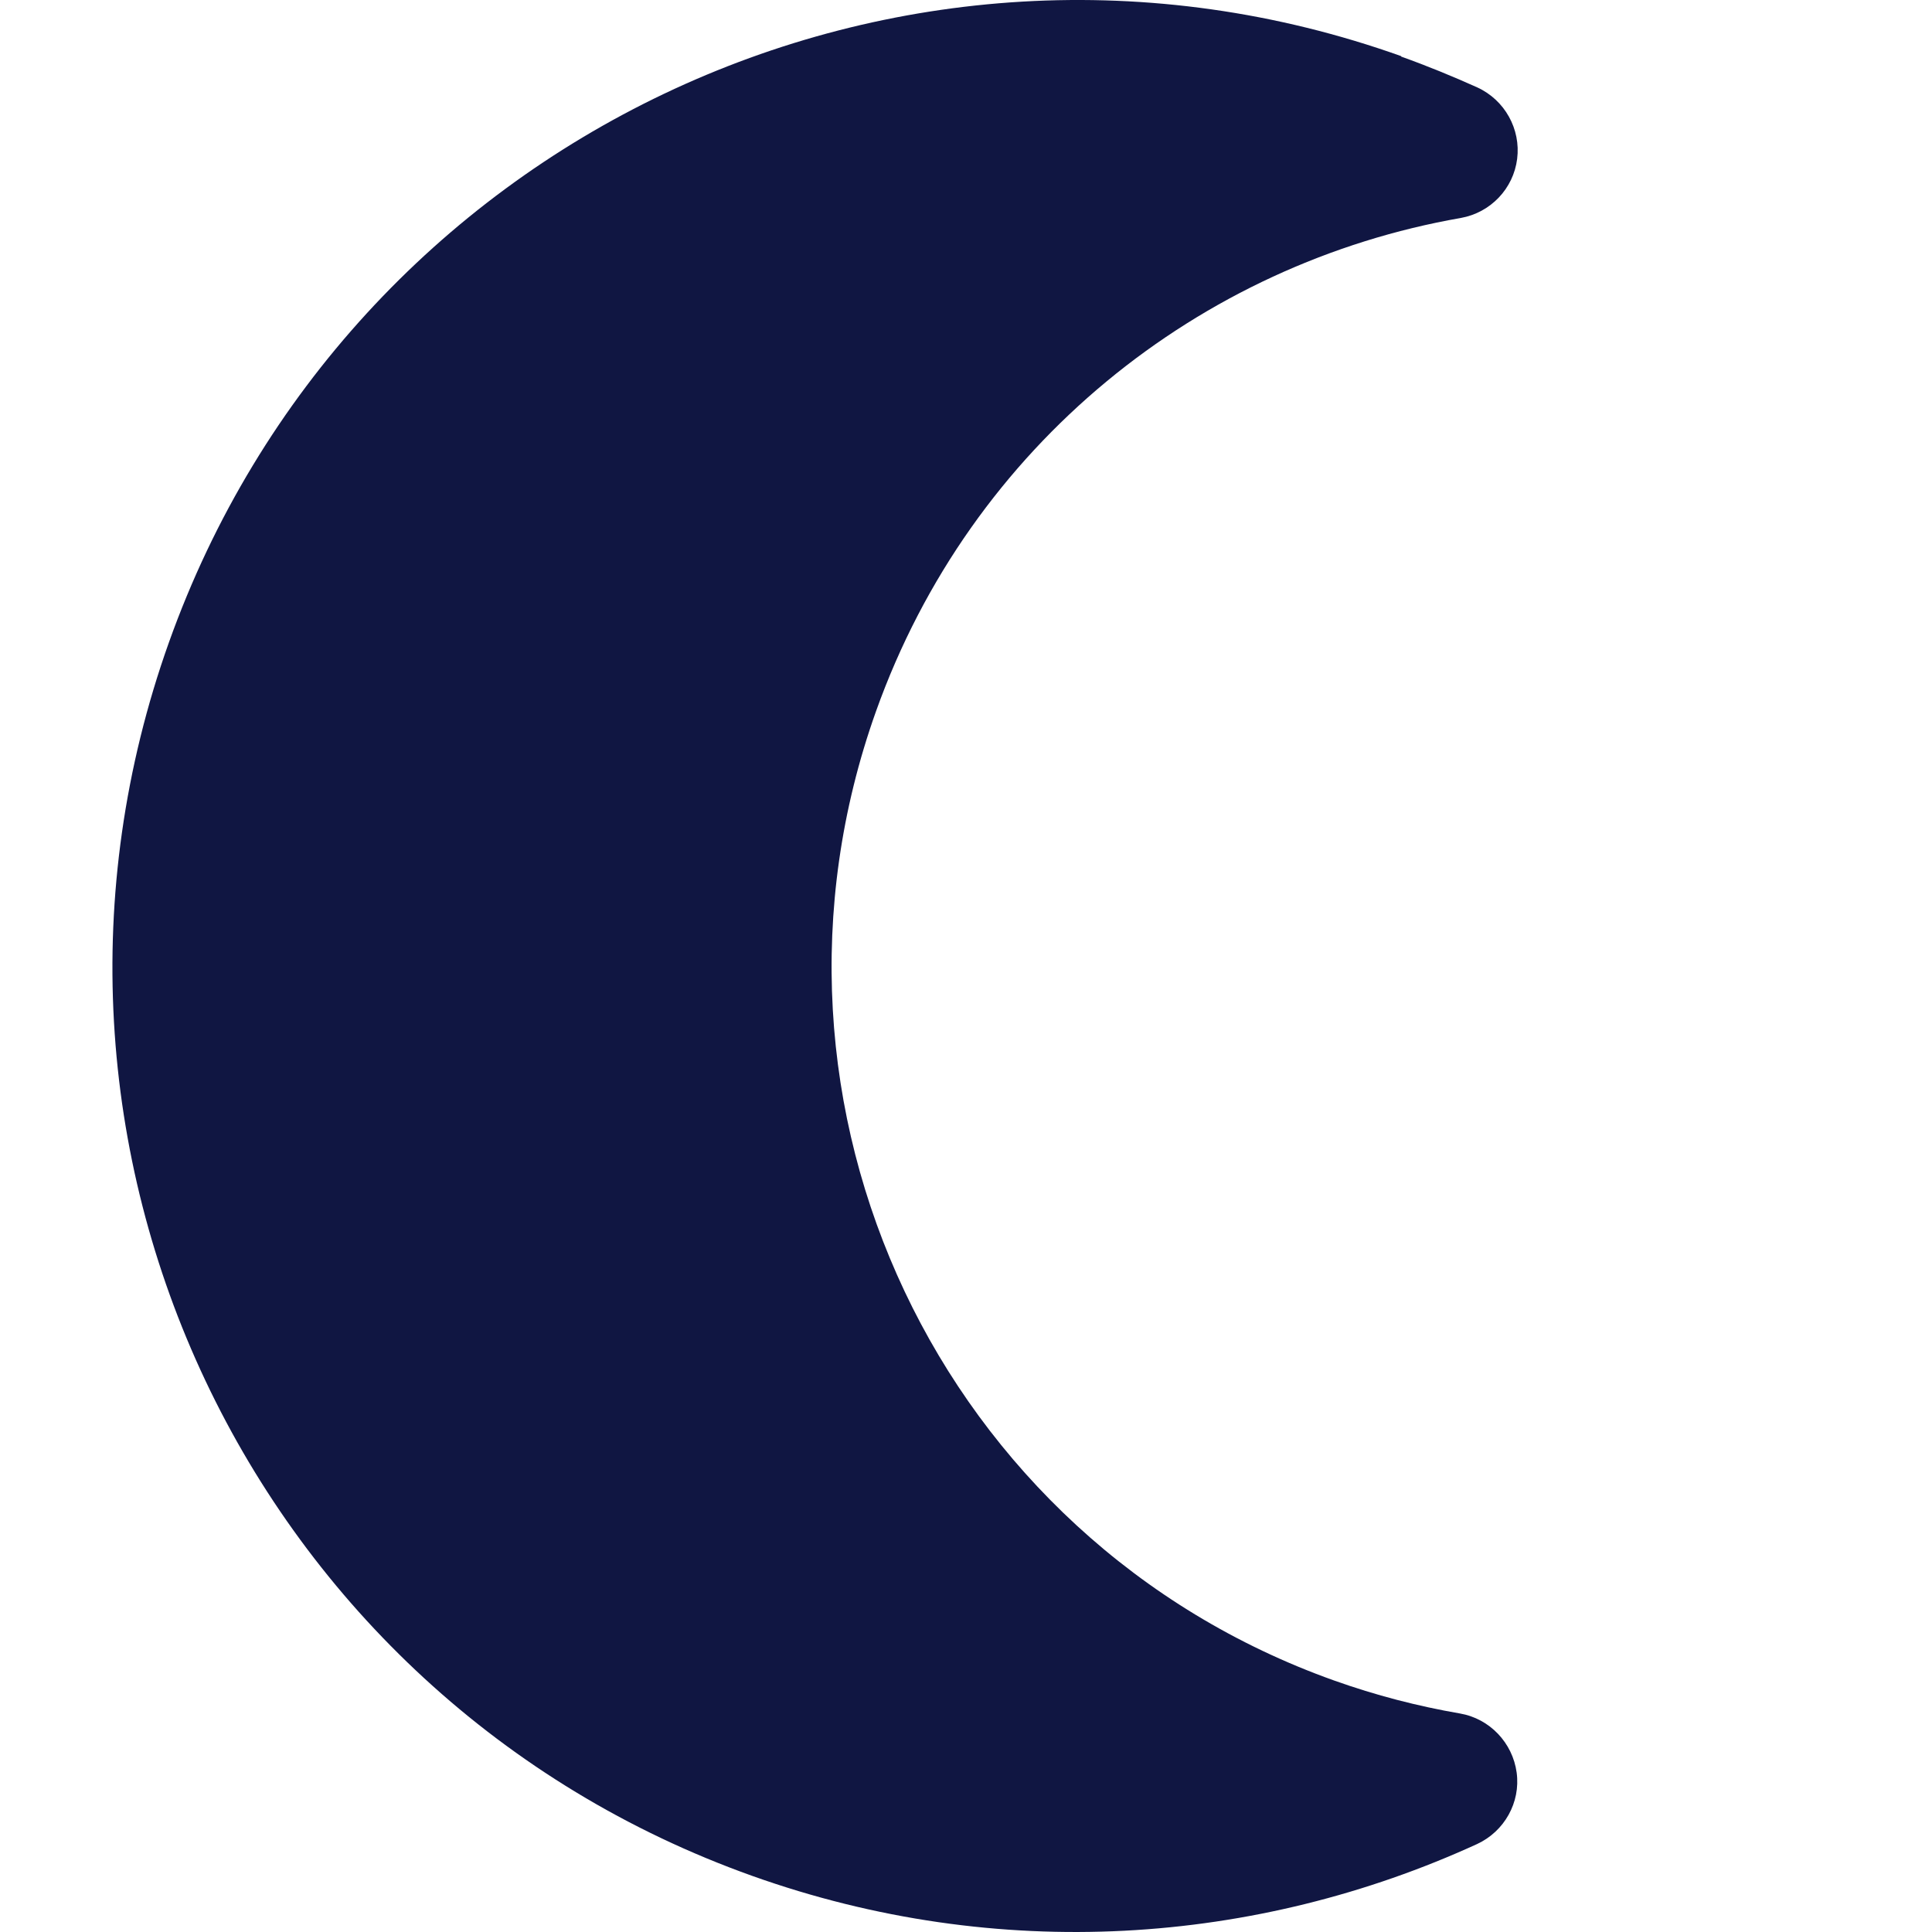<?xml version="1.0" encoding="UTF-8" standalone="no"?>
<svg
   viewBox="0 0 512 512"
   version="1.1"
   id="svg1"
   width="512"
   height="512"
   xmlns="http://www.w3.org/2000/svg"
   xmlns:svg="http://www.w3.org/2000/svg">
  <defs
     id="defs1" />
  <!--! Font Awesome Pro 6.4.2 by @fontawesome - https://fontawesome.com License - https://fontawesome.com/license (Commercial License) Copyright 2023 Fonticons, Inc. -->
  <path
     fill="#101642"
     d="M 371.361,14.889 C 238.42,-32.524 92.269,37.051 44.778,170.207 -2.712,303.363 66.425,449.722 199.366,497.136 c 65.232,23.265 133.62,18.293 192.05,-8.432 7.263,-3.355 11.581,-11.037 10.516,-18.939 -1.064,-7.902 -7.148,-14.319 -15.036,-15.676 -11.202,-1.932 -22.312,-4.803 -33.399,-8.757 C 249.19,408.129 194.834,293.13 232.151,188.499 257.413,117.669 318.163,69.81 387.132,57.764 c 7.91,-1.426 13.934,-7.771 14.93,-15.666 0.996,-7.896 -3.289,-15.612 -10.594,-18.946 -6.59,-2.957 -13.256,-5.699 -20.145,-8.156 z"
     id="path1"
     style="stroke-width:1.143" />
</svg>

